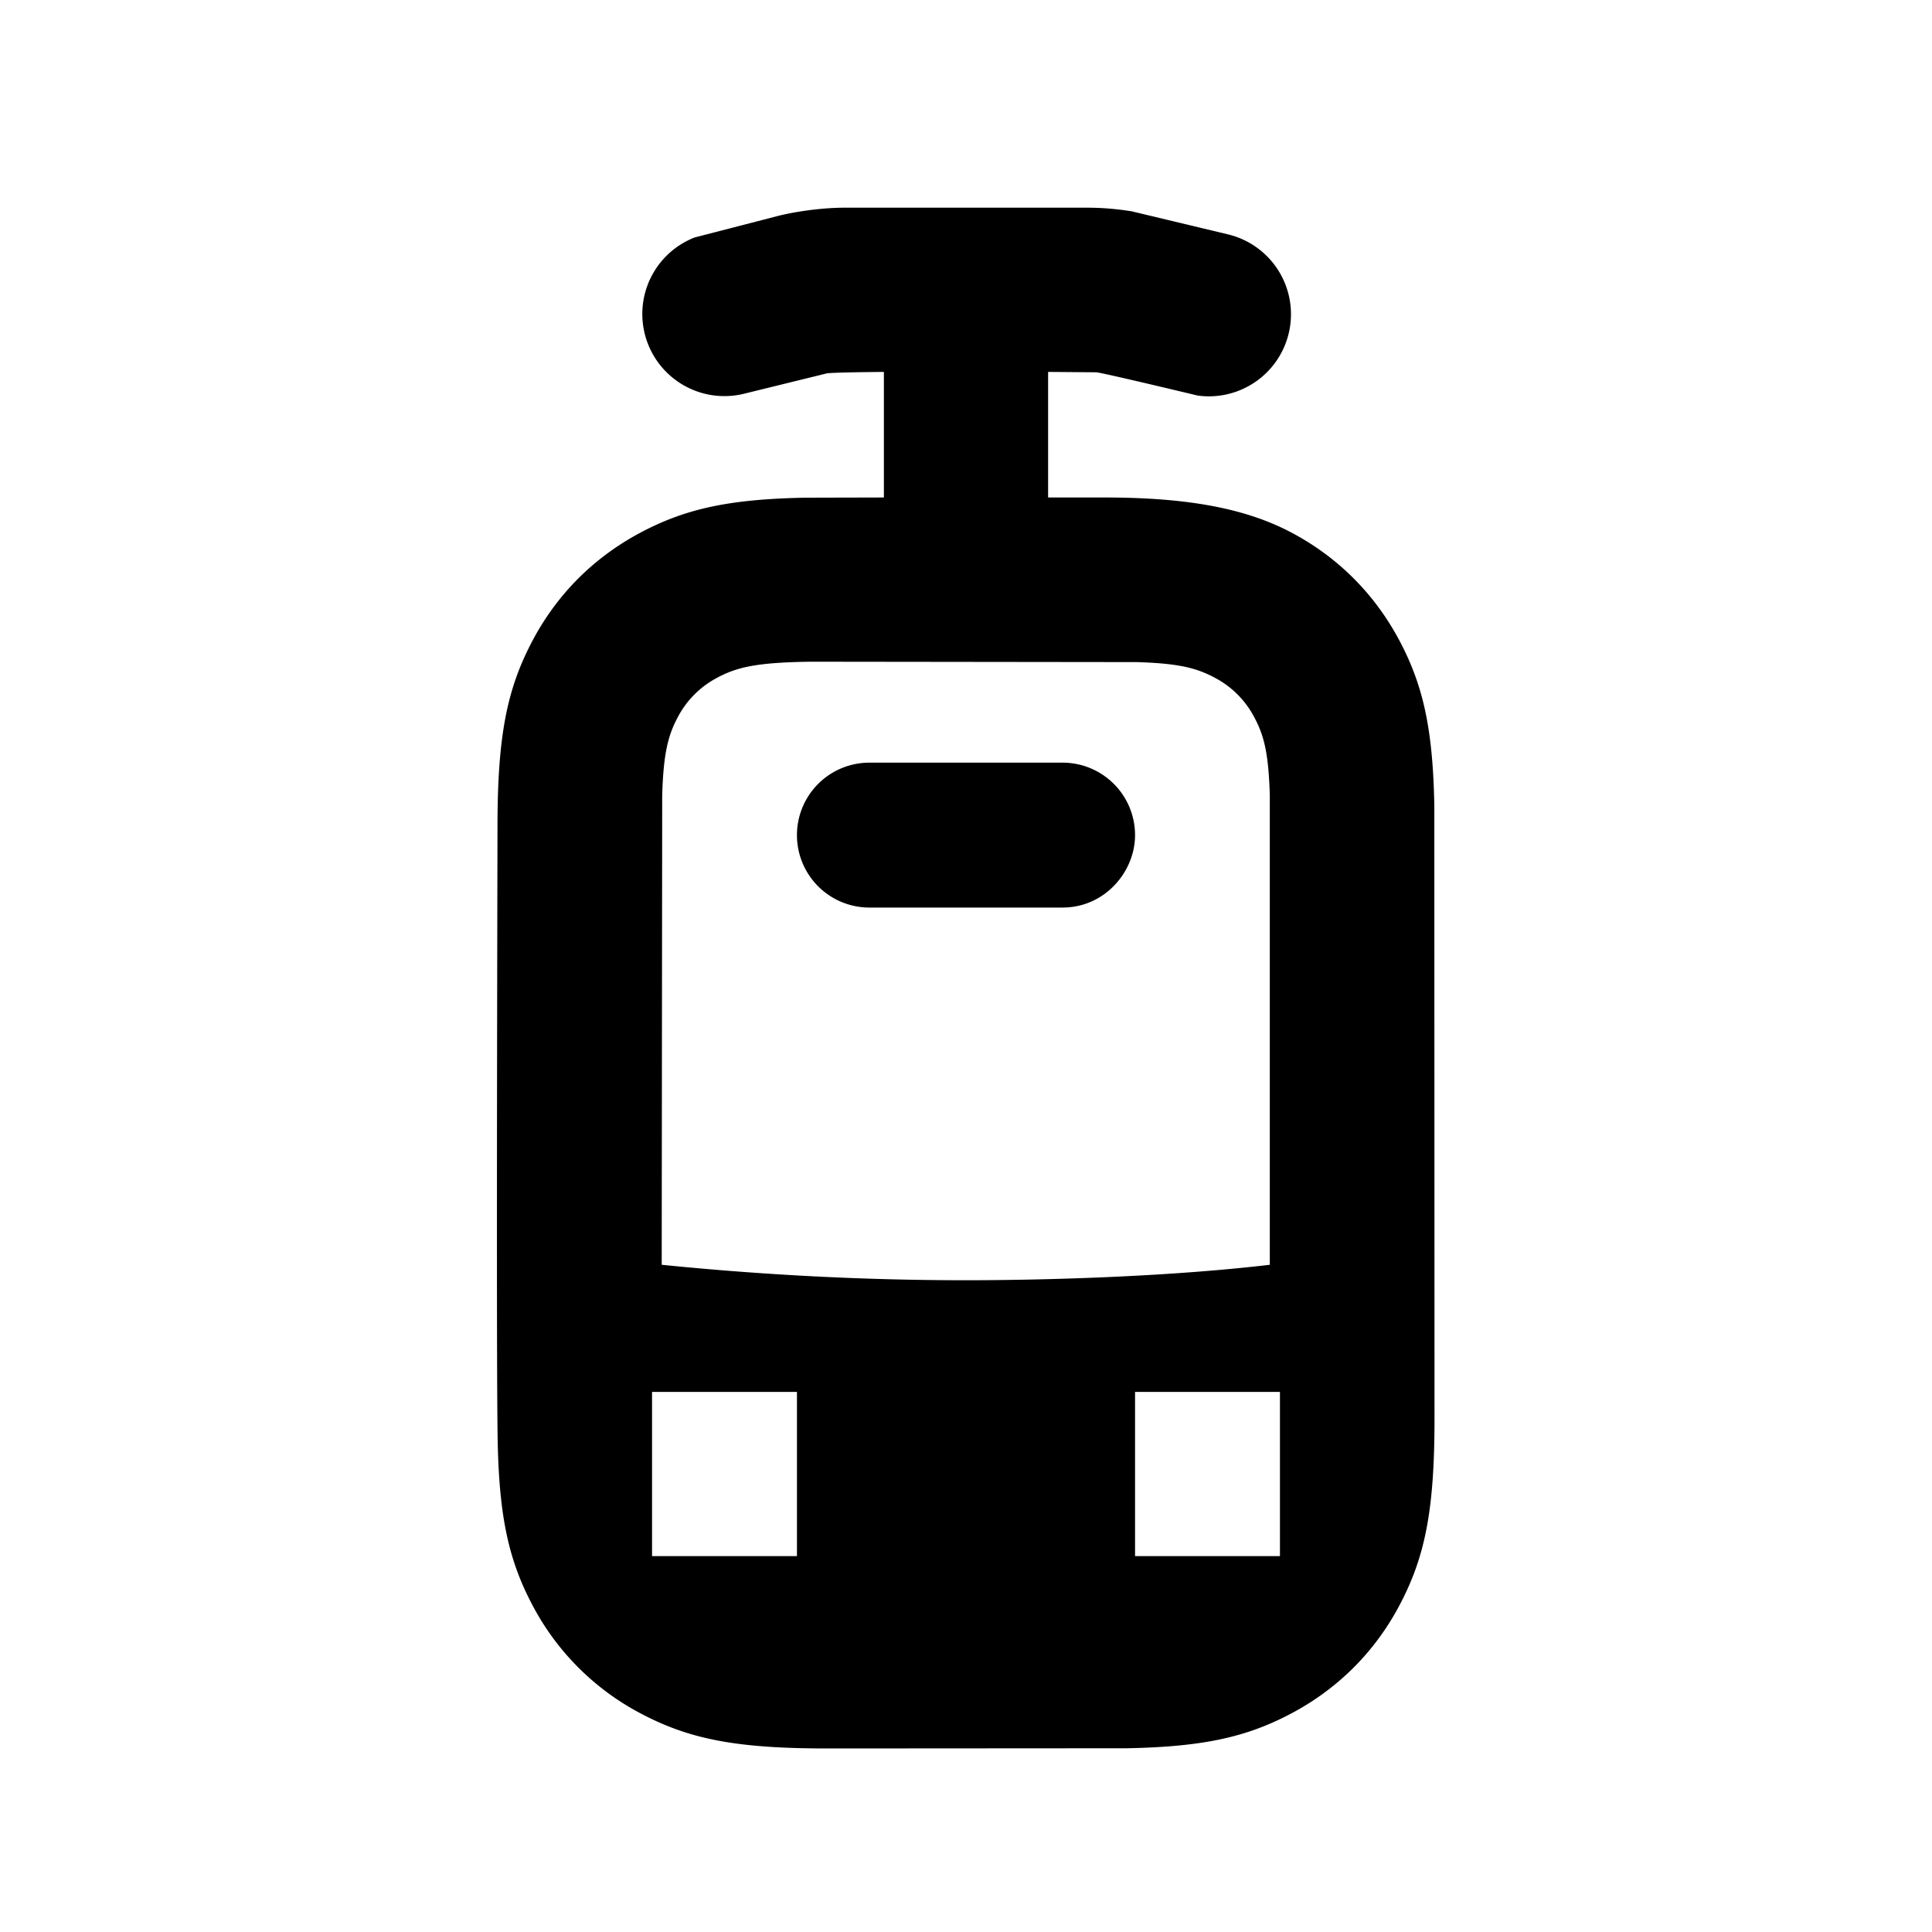 <svg id="icon" height="20" viewBox="0 0 20 20" width="20" xmlns="http://www.w3.org/2000/svg"><path d="m11.254 2.15c.155 0 .31.013.463.038l.99.237a.85.85 0 0 1 -.308 1.67c-.66-.158-1.01-.238-1.051-.241l-.498-.004v1.3h.586c.863 0 1.468.114 1.942.368.474.253.85.63 1.104 1.104.25.468.351.919.366 1.716l.002 6.348c0 .941-.095 1.431-.368 1.942-.253.474-.63.85-1.104 1.104-.468.25-.919.351-1.716.366l-3.098.002c-.941 0-1.431-.095-1.942-.368a2.667 2.667 0 0 1 -1.104-1.104c-.25-.468-.351-.919-.366-1.716-.01-.53-.01-2.647-.002-6.348 0-.941.095-1.431.368-1.942.253-.474.63-.85 1.104-1.104.468-.25.919-.351 1.716-.366l.812-.002v-1.3c-.353.003-.55.009-.59.015l-.854.21a.85.85 0 0 1 -.514-1.617l.863-.223c.15-.038.429-.085.691-.085zm-3.004 12.259h-1.5v1.7h1.5zm5 0h-1.5v1.7h1.5zm-4.862-7.559c-.55.008-.755.054-.964.166a.968.968 0 0 0 -.407.407c-.101.189-.149.373-.162.81l-.005 4.86c1.05.106 2.1.16 3.15.16.779 0 2.067-.033 3.145-.16v-4.86c-.013-.437-.06-.621-.162-.81a.968.968 0 0 0 -.407-.407c-.189-.101-.373-.149-.81-.162l-3.377-.004zm2.612 1.045a.75.75 0 0 1 .75.75c0 .38-.314.75-.75.75h-2a.75.75 0 0 1 0-1.5z" fill="currentColor" fill-rule="evenodd"/></svg>

